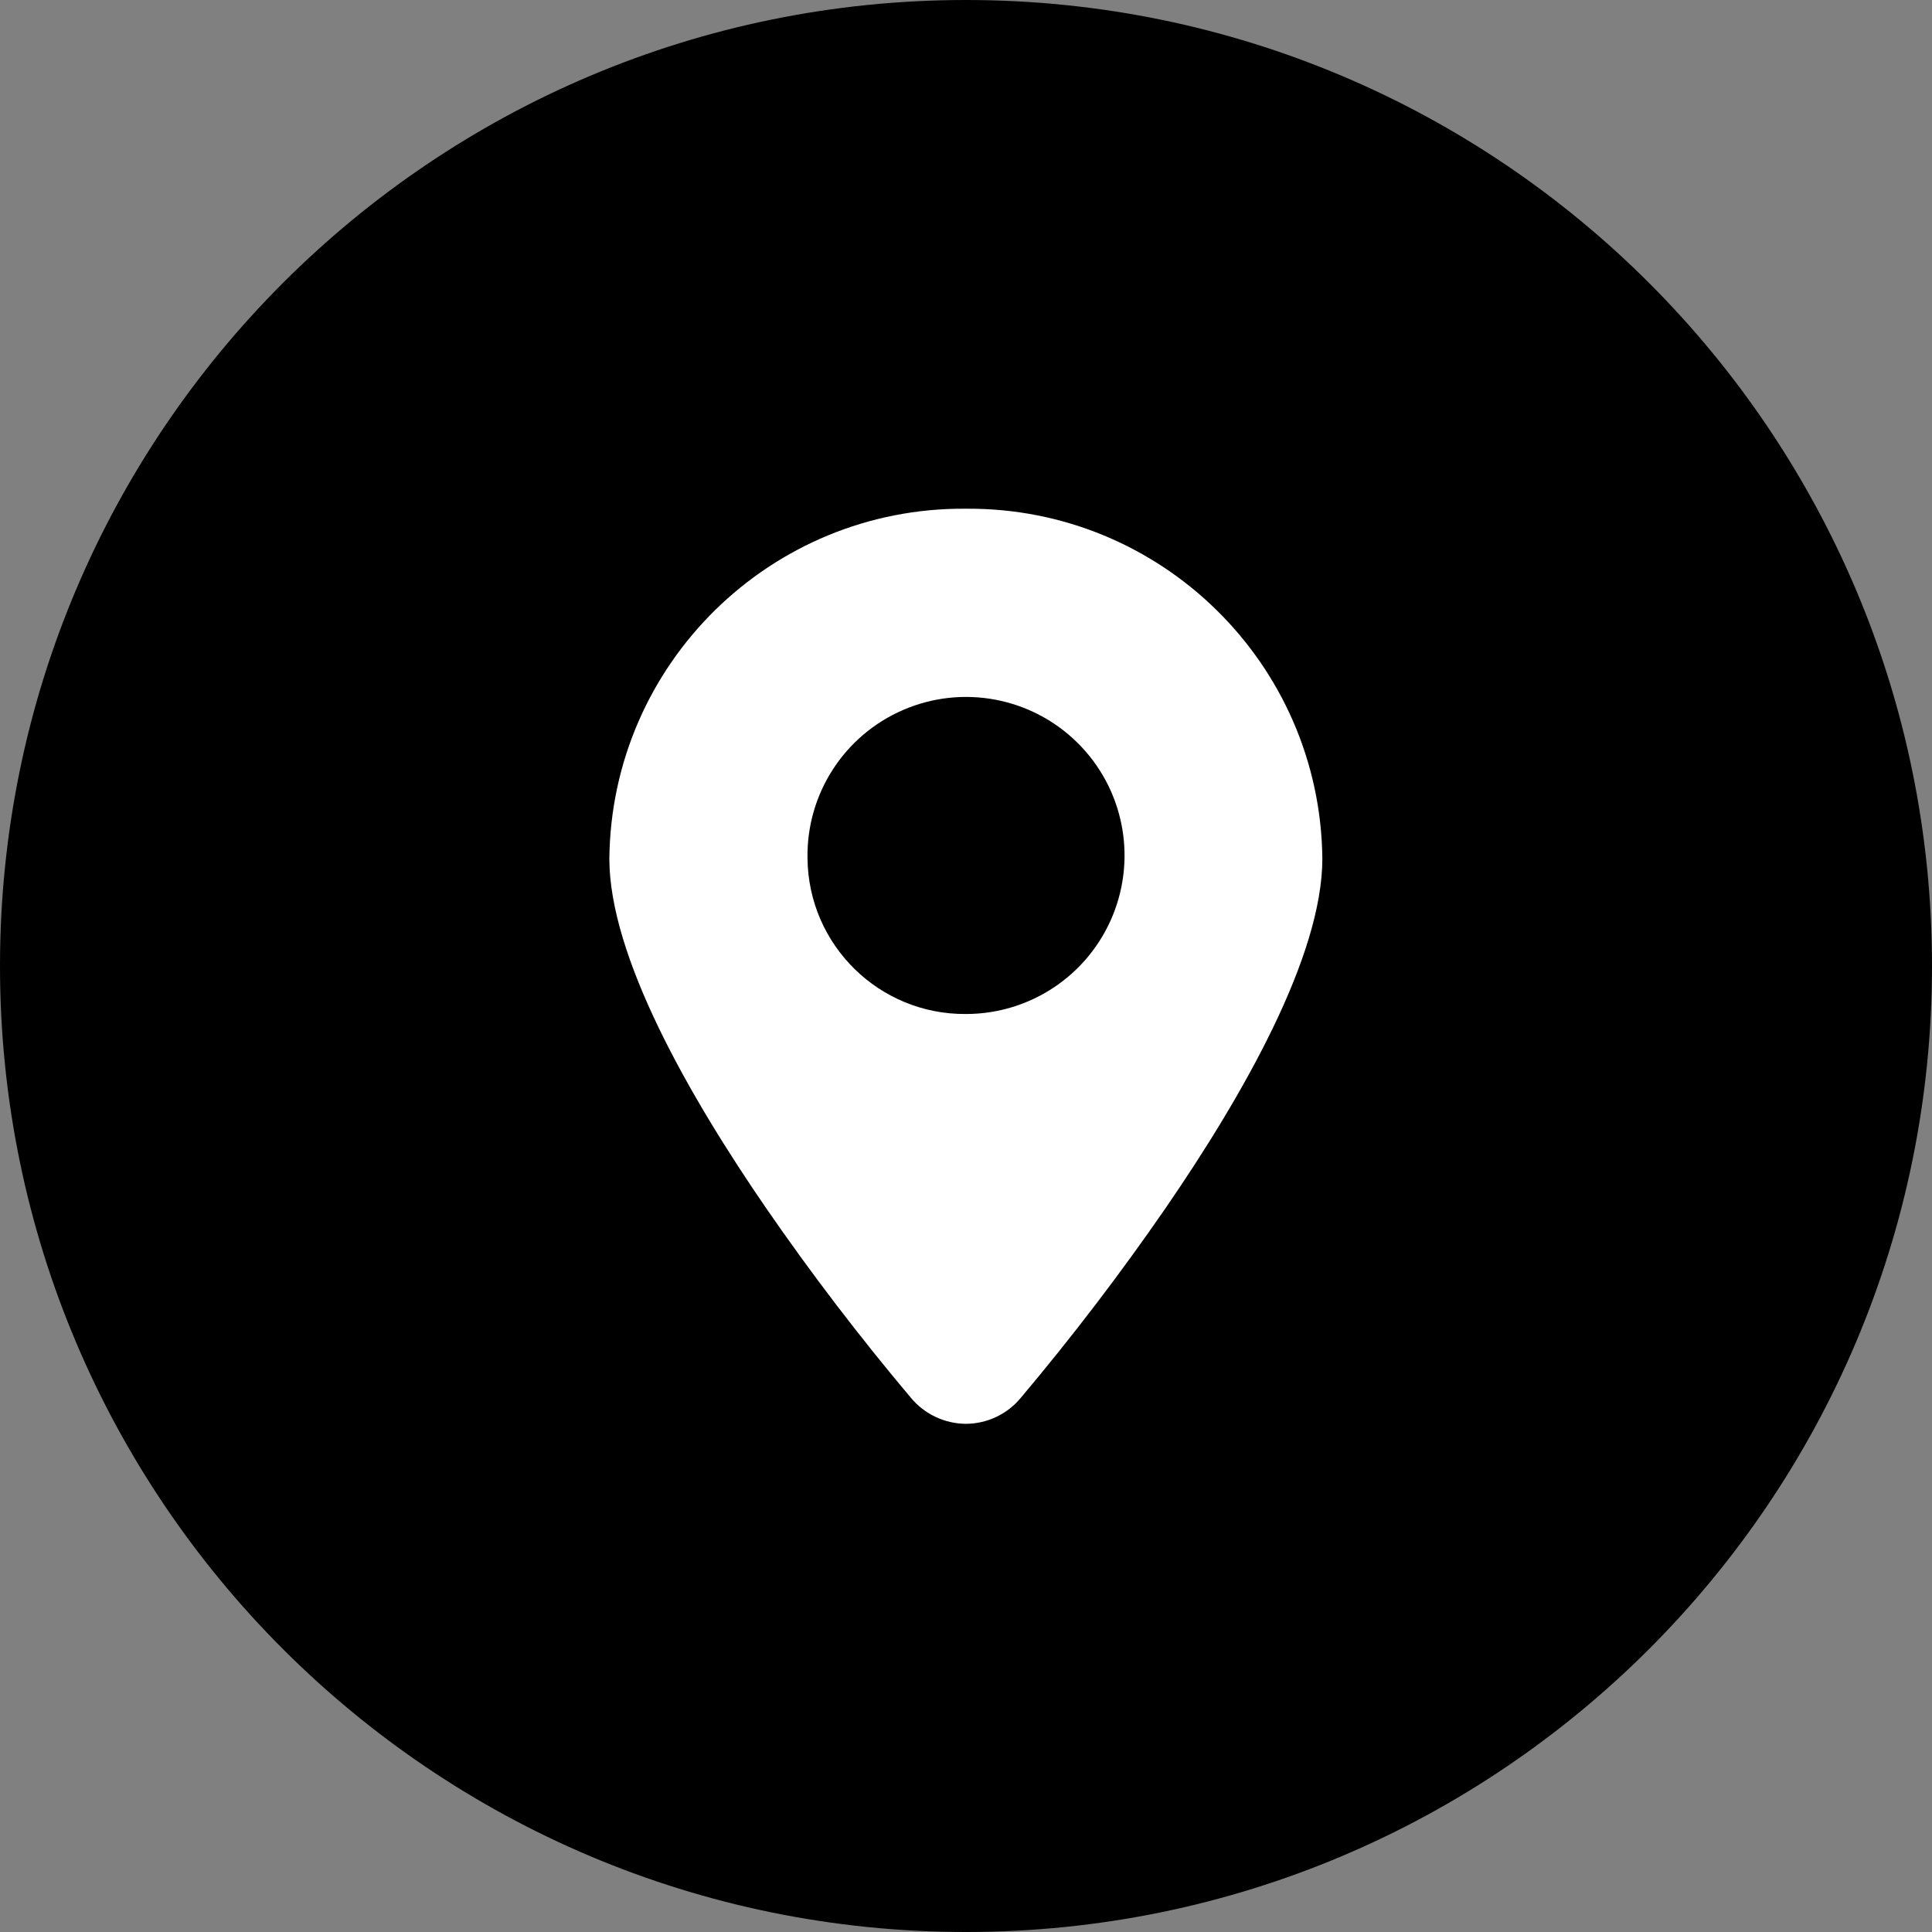 <?xml version="1.0" encoding="UTF-8"?>
<svg width="58px" height="58px" viewBox="0 0 58 58" version="1.1" xmlns="http://www.w3.org/2000/svg" xmlns:xlink="http://www.w3.org/1999/xlink">
    <rect x="0" y="0" width="58" height="58" fill="#808080" stroke="none"/>
    <title>地址</title>
    <g id="数字货币" stroke="none" stroke-width="1" fill-rule="evenodd">
        <g id="收币地址_为空" transform="translate(-156, -294)" fill-rule="nonzero">
            <g id="编组" transform="translate(129, 294)">
                <g id="地址" transform="translate(27, 0)">
                    <path d="M0,29 C0,45.016 12.984,58 29,58 C45.016,58 58,45.016 58,29 C58,12.984 45.016,0 29,0 C12.984,0 0,12.984 0,29 Z" id="形状结合"></path>
                    <path d="M29.009,15.272 L28.986,15.272 C23.138,15.23 18.357,19.925 18.293,25.773 C18.293,28.708 20.672,32.884 23.003,36.274 C24.353,38.232 25.797,40.123 27.333,41.948 C27.742,42.448 28.353,42.74 28.998,42.744 C29.64,42.741 30.247,42.451 30.653,41.954 C32.189,40.13 33.634,38.237 34.988,36.274 C37.318,32.884 39.698,28.708 39.698,25.773 C39.634,19.927 34.856,15.232 29.009,15.272 L29.009,15.272 Z M29,30.441 C26.399,30.463 24.27,28.375 24.242,25.773 C24.205,23.84 25.341,22.077 27.116,21.312 C28.892,20.546 30.953,20.931 32.333,22.285 C33.714,23.639 34.137,25.693 33.406,27.482 C32.675,29.272 30.933,30.441 29,30.441 Z" id="形状" fill="#FFFFFF"></path>
                </g>
            </g>
        </g>
    </g>
</svg>
